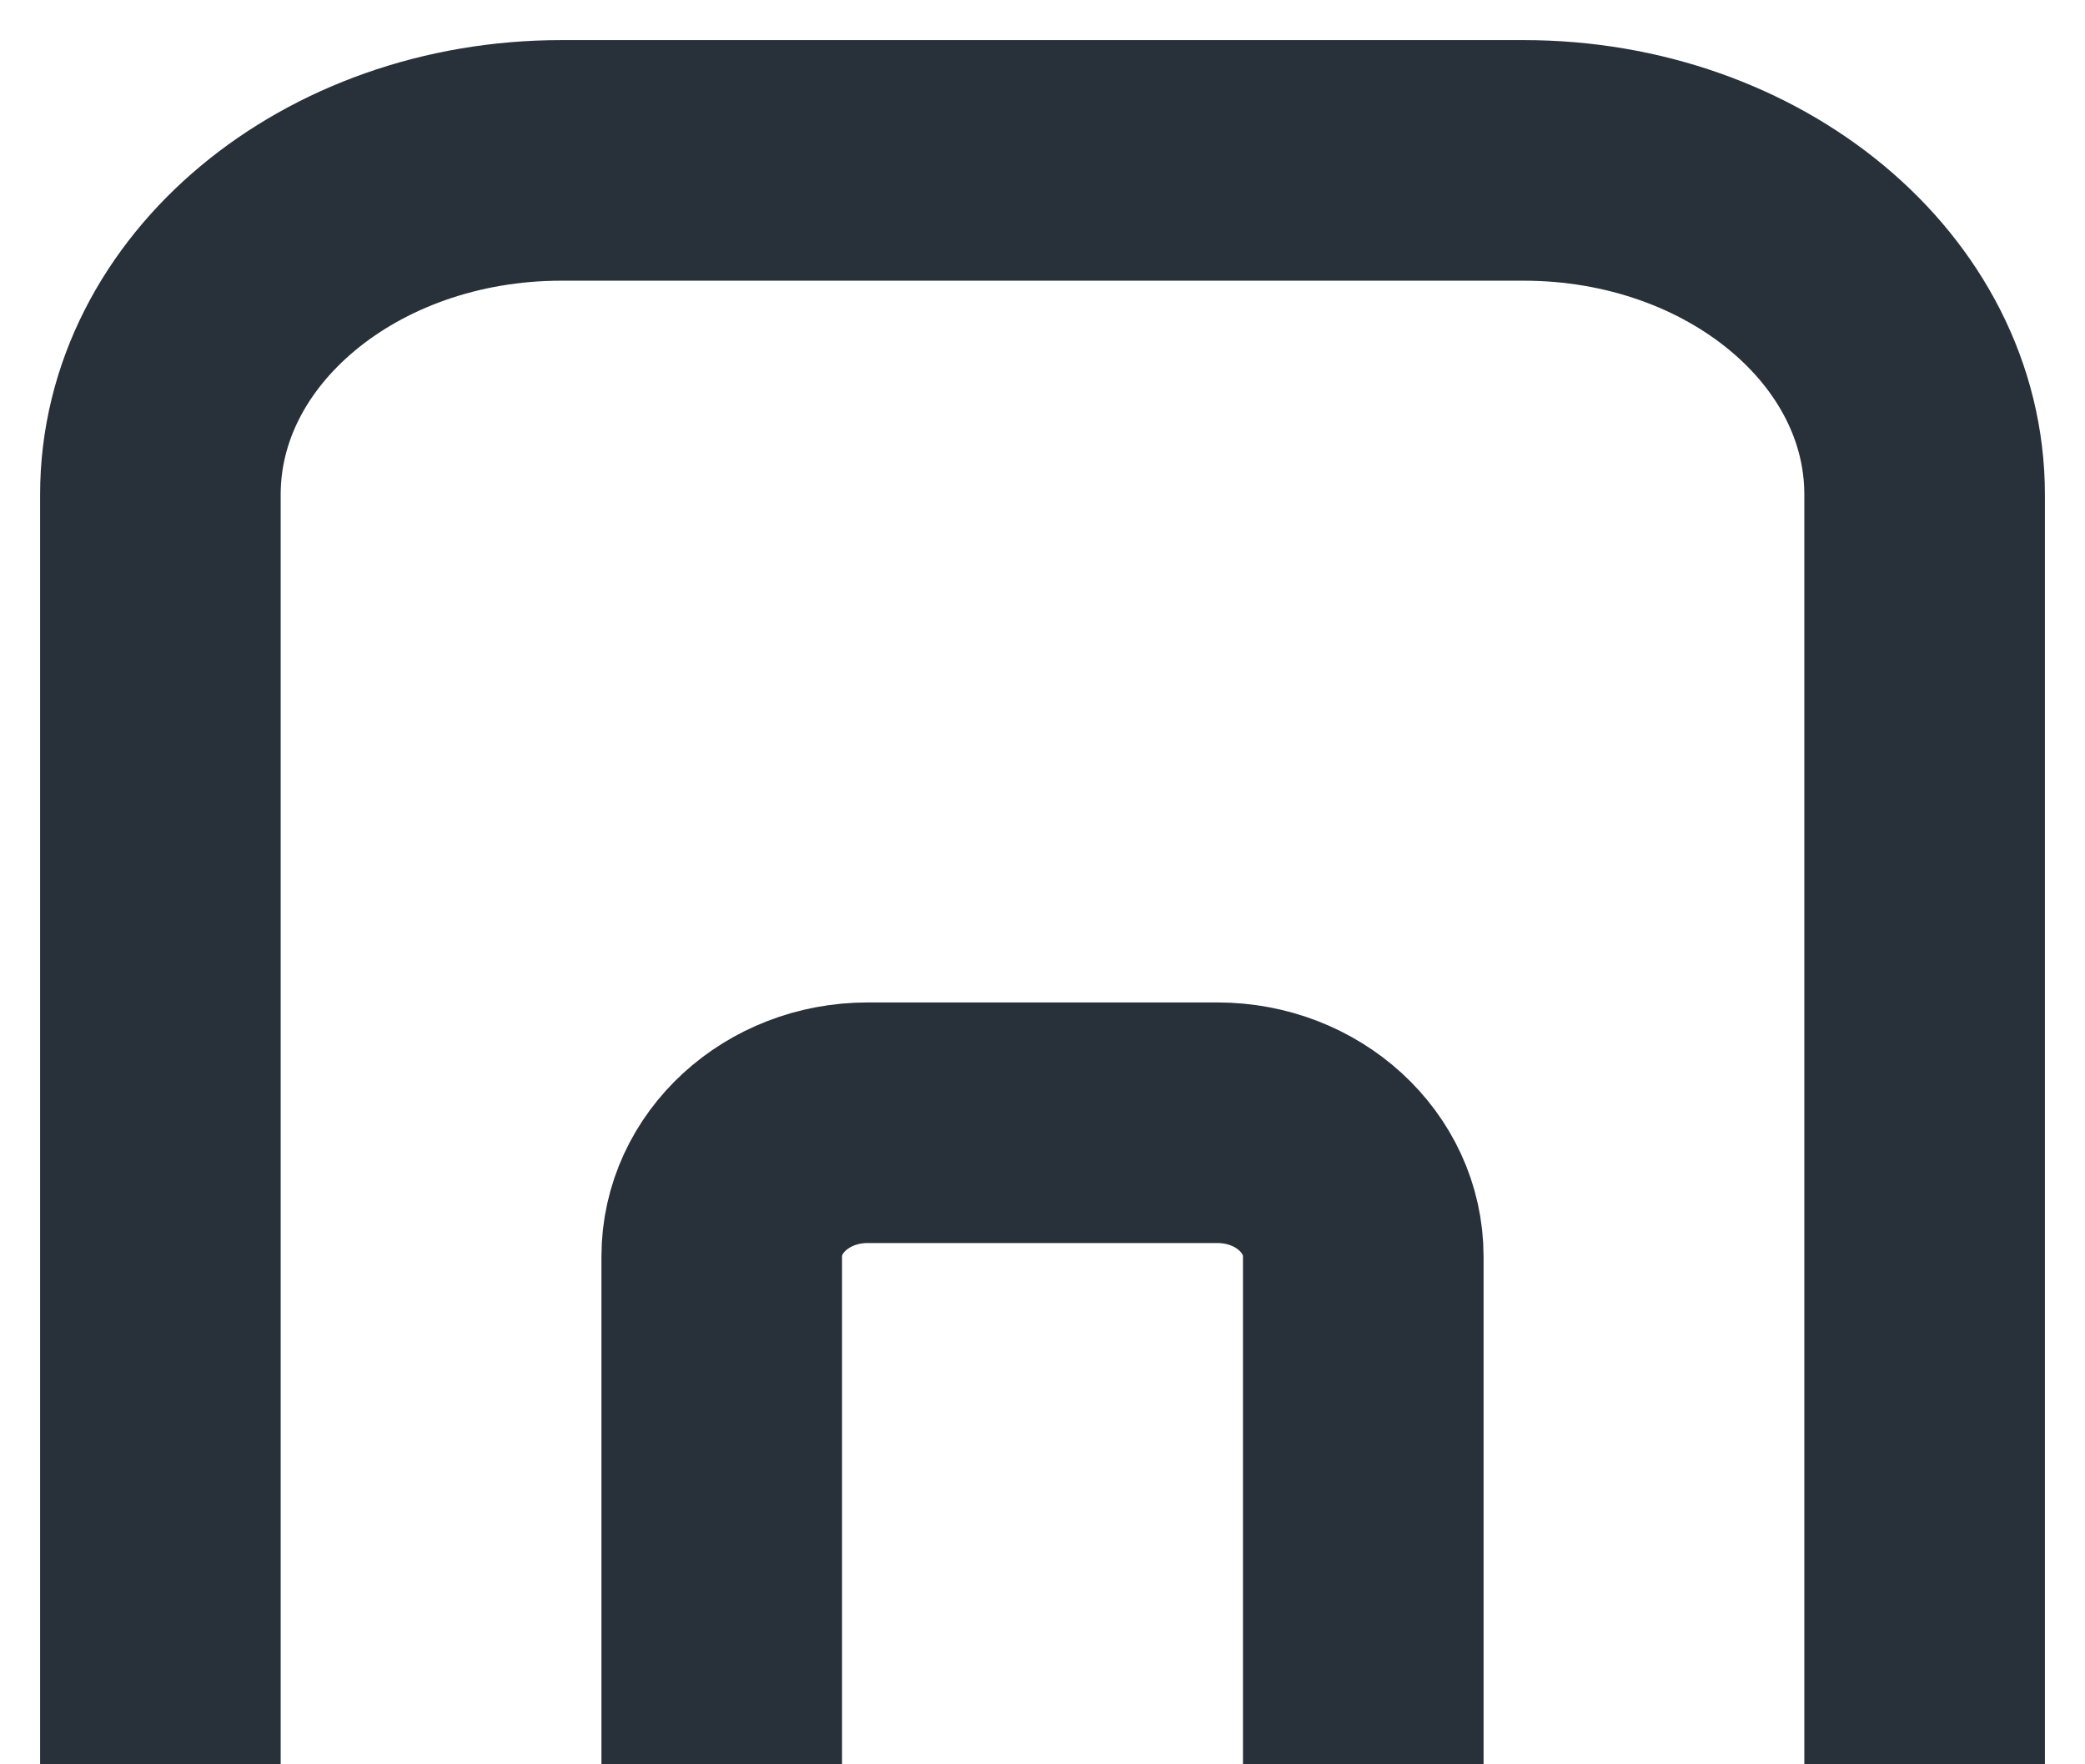 <?xml version="1.0" encoding="UTF-8"?>
<svg width="26px" height="22px" viewBox="0 0 26 22" version="1.1" xmlns="http://www.w3.org/2000/svg" xmlns:xlink="http://www.w3.org/1999/xlink">
    <title>DE2B7493-690B-4D3D-87D1-B1C873AFF857@1x</title>
    <g id="↪️-Home" stroke="none" stroke-width="1" fill="none" fill-rule="evenodd">
        <g id="Home-null" transform="translate(-73, -182)" stroke="#283039" stroke-width="3">
            <g id="Group-6" transform="translate(68, 184)">
                <g id="Group-14" transform="translate(7, 0)">
                    <path d="M0,20 L0,4.167 C0,1.865 2.239,0 5,0 L17,0 C19.761,0 22,1.865 22,4.167 L22,20 L22,20" id="Path"></path>
                    <path d="M7,20 L7,13.667 C7,12.746 7.814,12 8.818,12 L13.182,12 C14.186,12 15,12.746 15,13.667 L15,20 L15,20" id="Path"></path>
                </g>
            </g>
        </g>
    </g>
</svg>